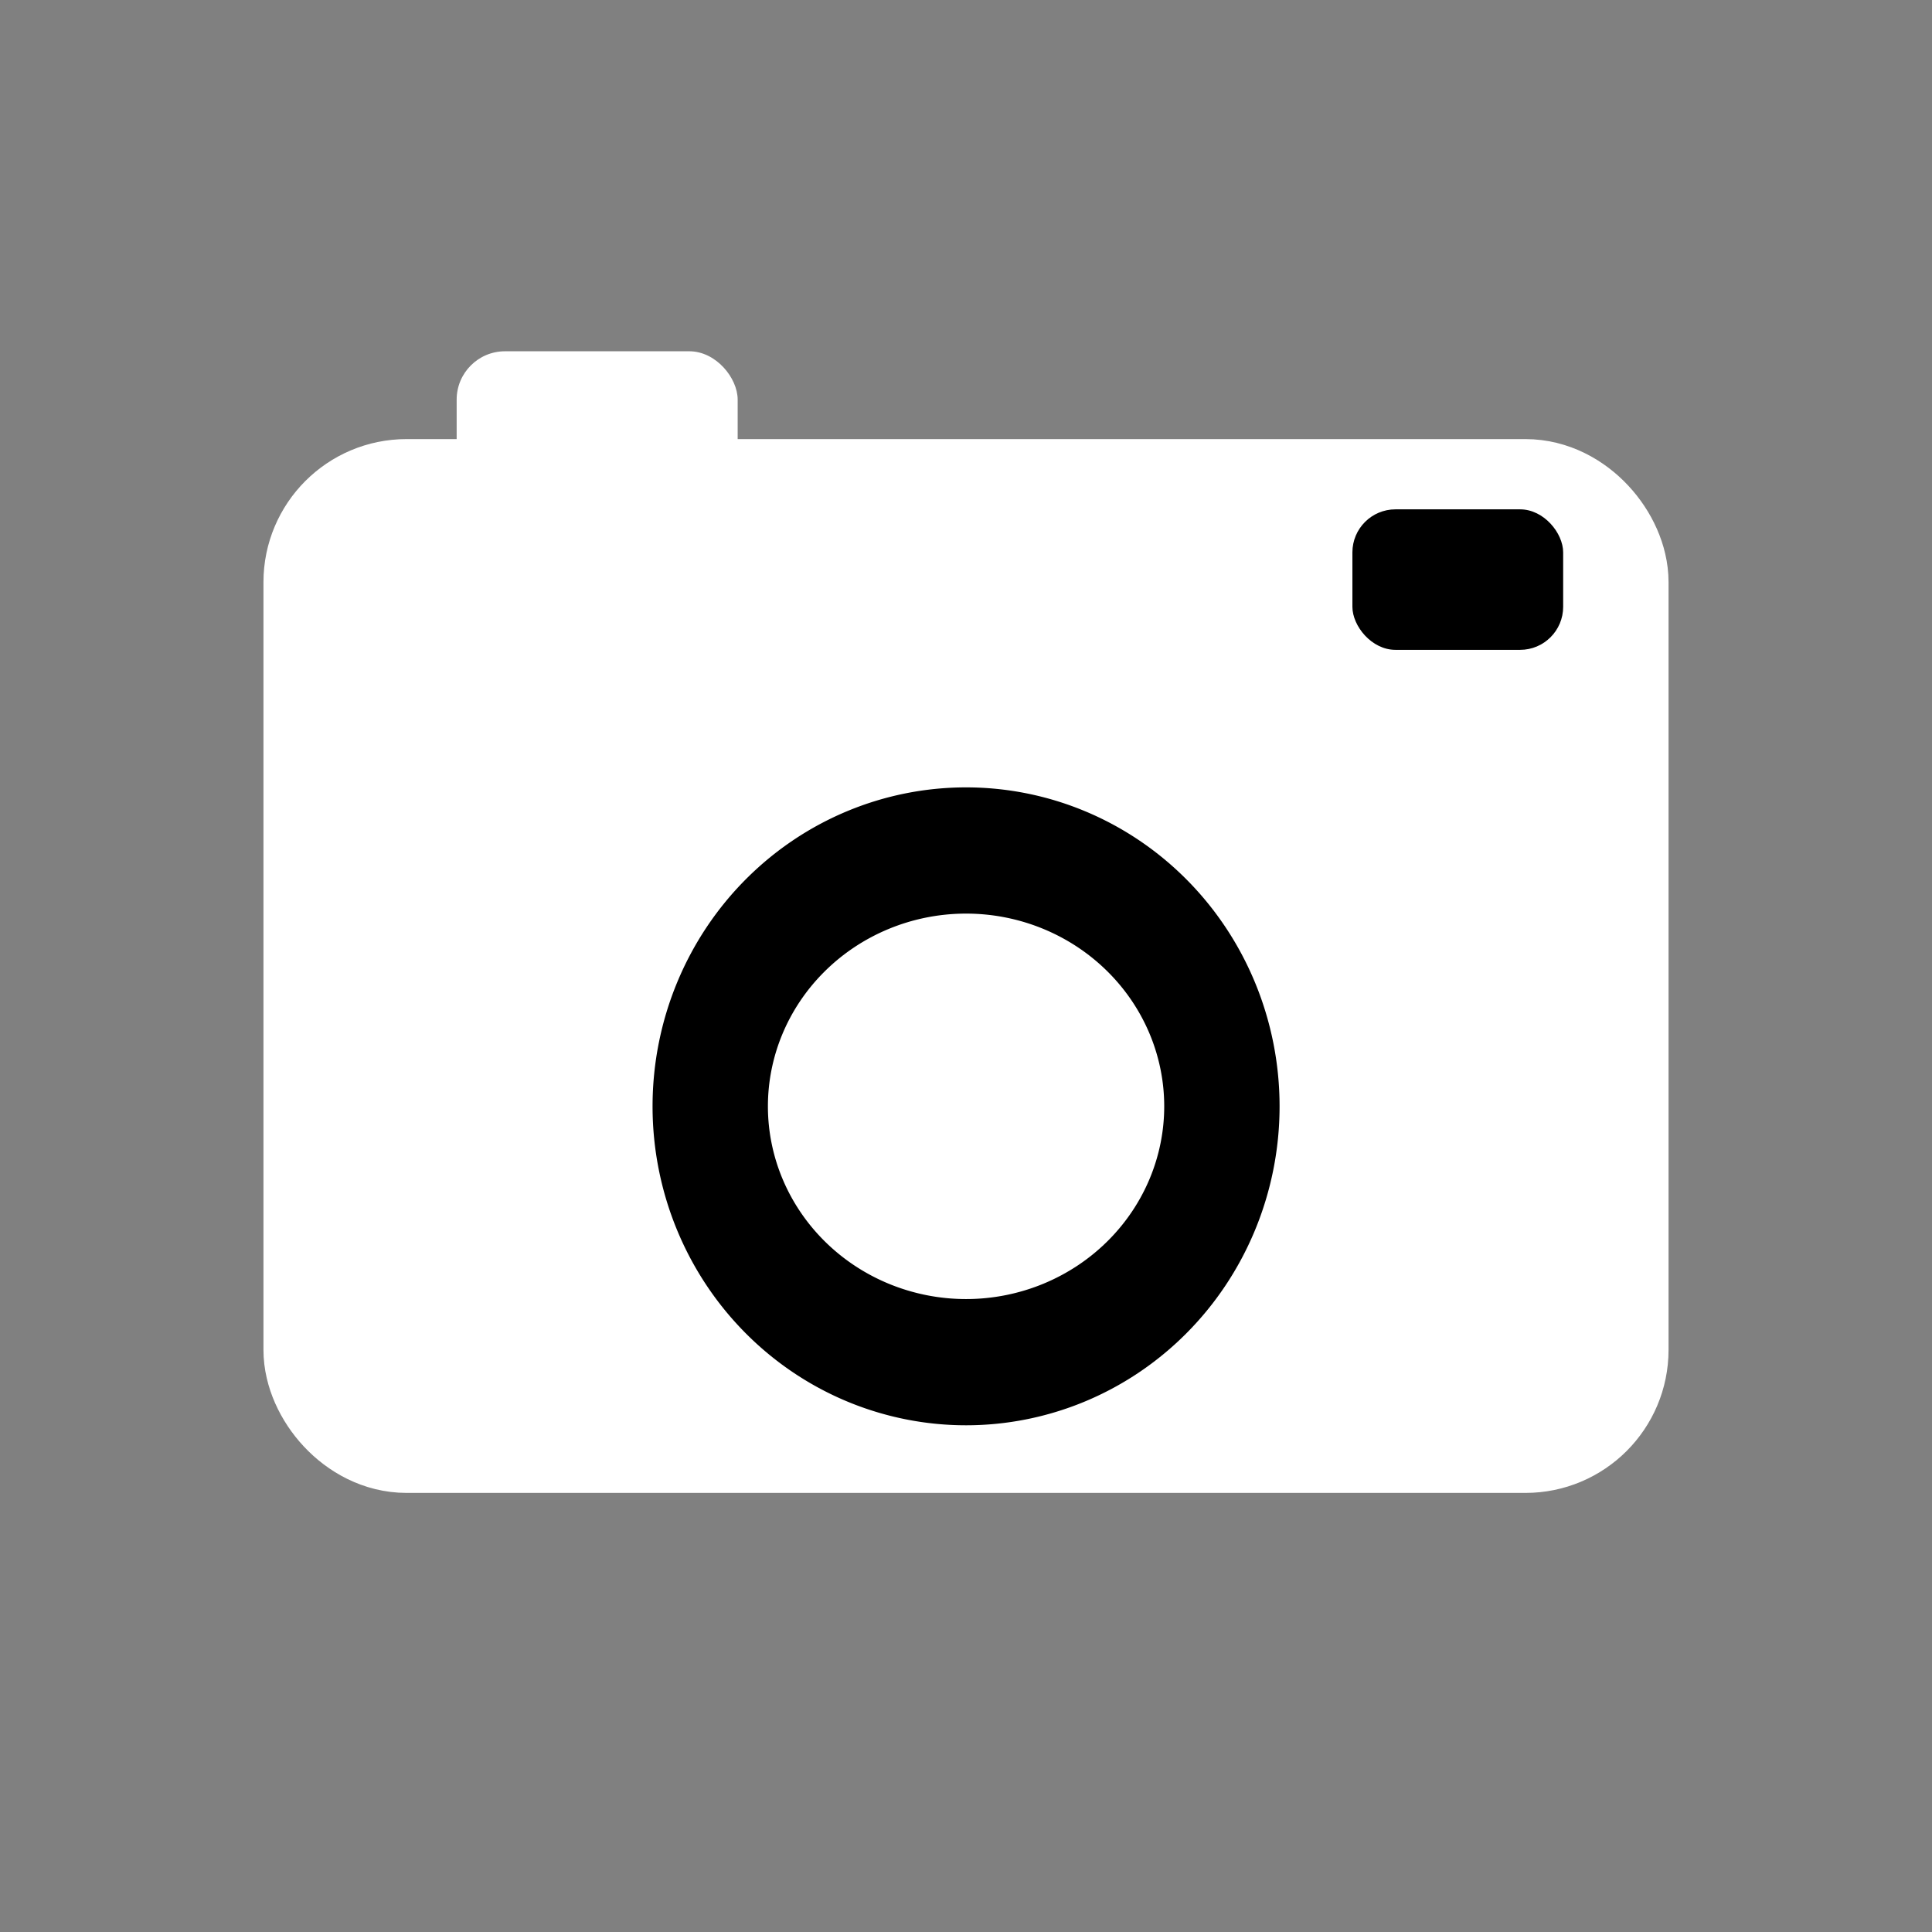 <?xml version="1.0" encoding="UTF-8" standalone="no"?>
<!-- Created with Inkscape (http://www.inkscape.org/) -->

<svg
   xmlns:dc="http://purl.org/dc/elements/1.1/"
   xmlns:cc="http://creativecommons.org/ns#"
   xmlns:rdf="http://www.w3.org/1999/02/22-rdf-syntax-ns#"
   xmlns:svg="http://www.w3.org/2000/svg"
   xmlns="http://www.w3.org/2000/svg"
   version="1.1"
   width="55"
   height="55"
   id="svg2">
  <rect width="100%" height="100%" fill="#808080" stroke="none"/>
  <defs
     id="defs4" />
  <g
     transform="translate(0,-997.362)"
     id="layer1">
    <g
       id="g3779">
      <rect
         width="36.14"
         height="26.14"
         ry="2.143"
         x="9.43"
         y="1011.792"
         id="rect2987"
         style="fill:#ffffff;fill-opacity:1;fill-rule:nonzero;stroke:#ffffff;stroke-width:3.86;stroke-linecap:square;stroke-linejoin:miter;stroke-miterlimit:4;stroke-opacity:1;stroke-dasharray:none;stroke-dashoffset:0" />
      <rect
         width="8"
         height="4"
         ry="1.377"
         x="13"
         y="1007.362"
         id="rect3759-7"
         style="fill:#ffffff;fill-opacity:1;fill-rule:nonzero;stroke:none" />
    </g>
    <path
       d="m 24.802,25.58 a 3.009,2.75 0 1 1 -6.019,0 3.009,2.75 0 1 1 6.019,0 z"
       transform="matrix(2.42,0,0,2.648,-25.236,961.121)"
       id="path3757"
       style="fill:#ffffff;fill-opacity:1;fill-rule:nonzero;stroke:#000000;stroke-width:1.357;stroke-linecap:square;stroke-linejoin:miter;stroke-miterlimit:4;stroke-opacity:1;stroke-dasharray:none;stroke-dashoffset:0" />
    <rect
       width="6"
       height="4"
       ry="1.226"
       x="38.5"
       y="1011.862"
       id="rect3759"
       style="fill:#000000;fill-opacity:1;fill-rule:nonzero;stroke:none" />
  </g>
</svg>
